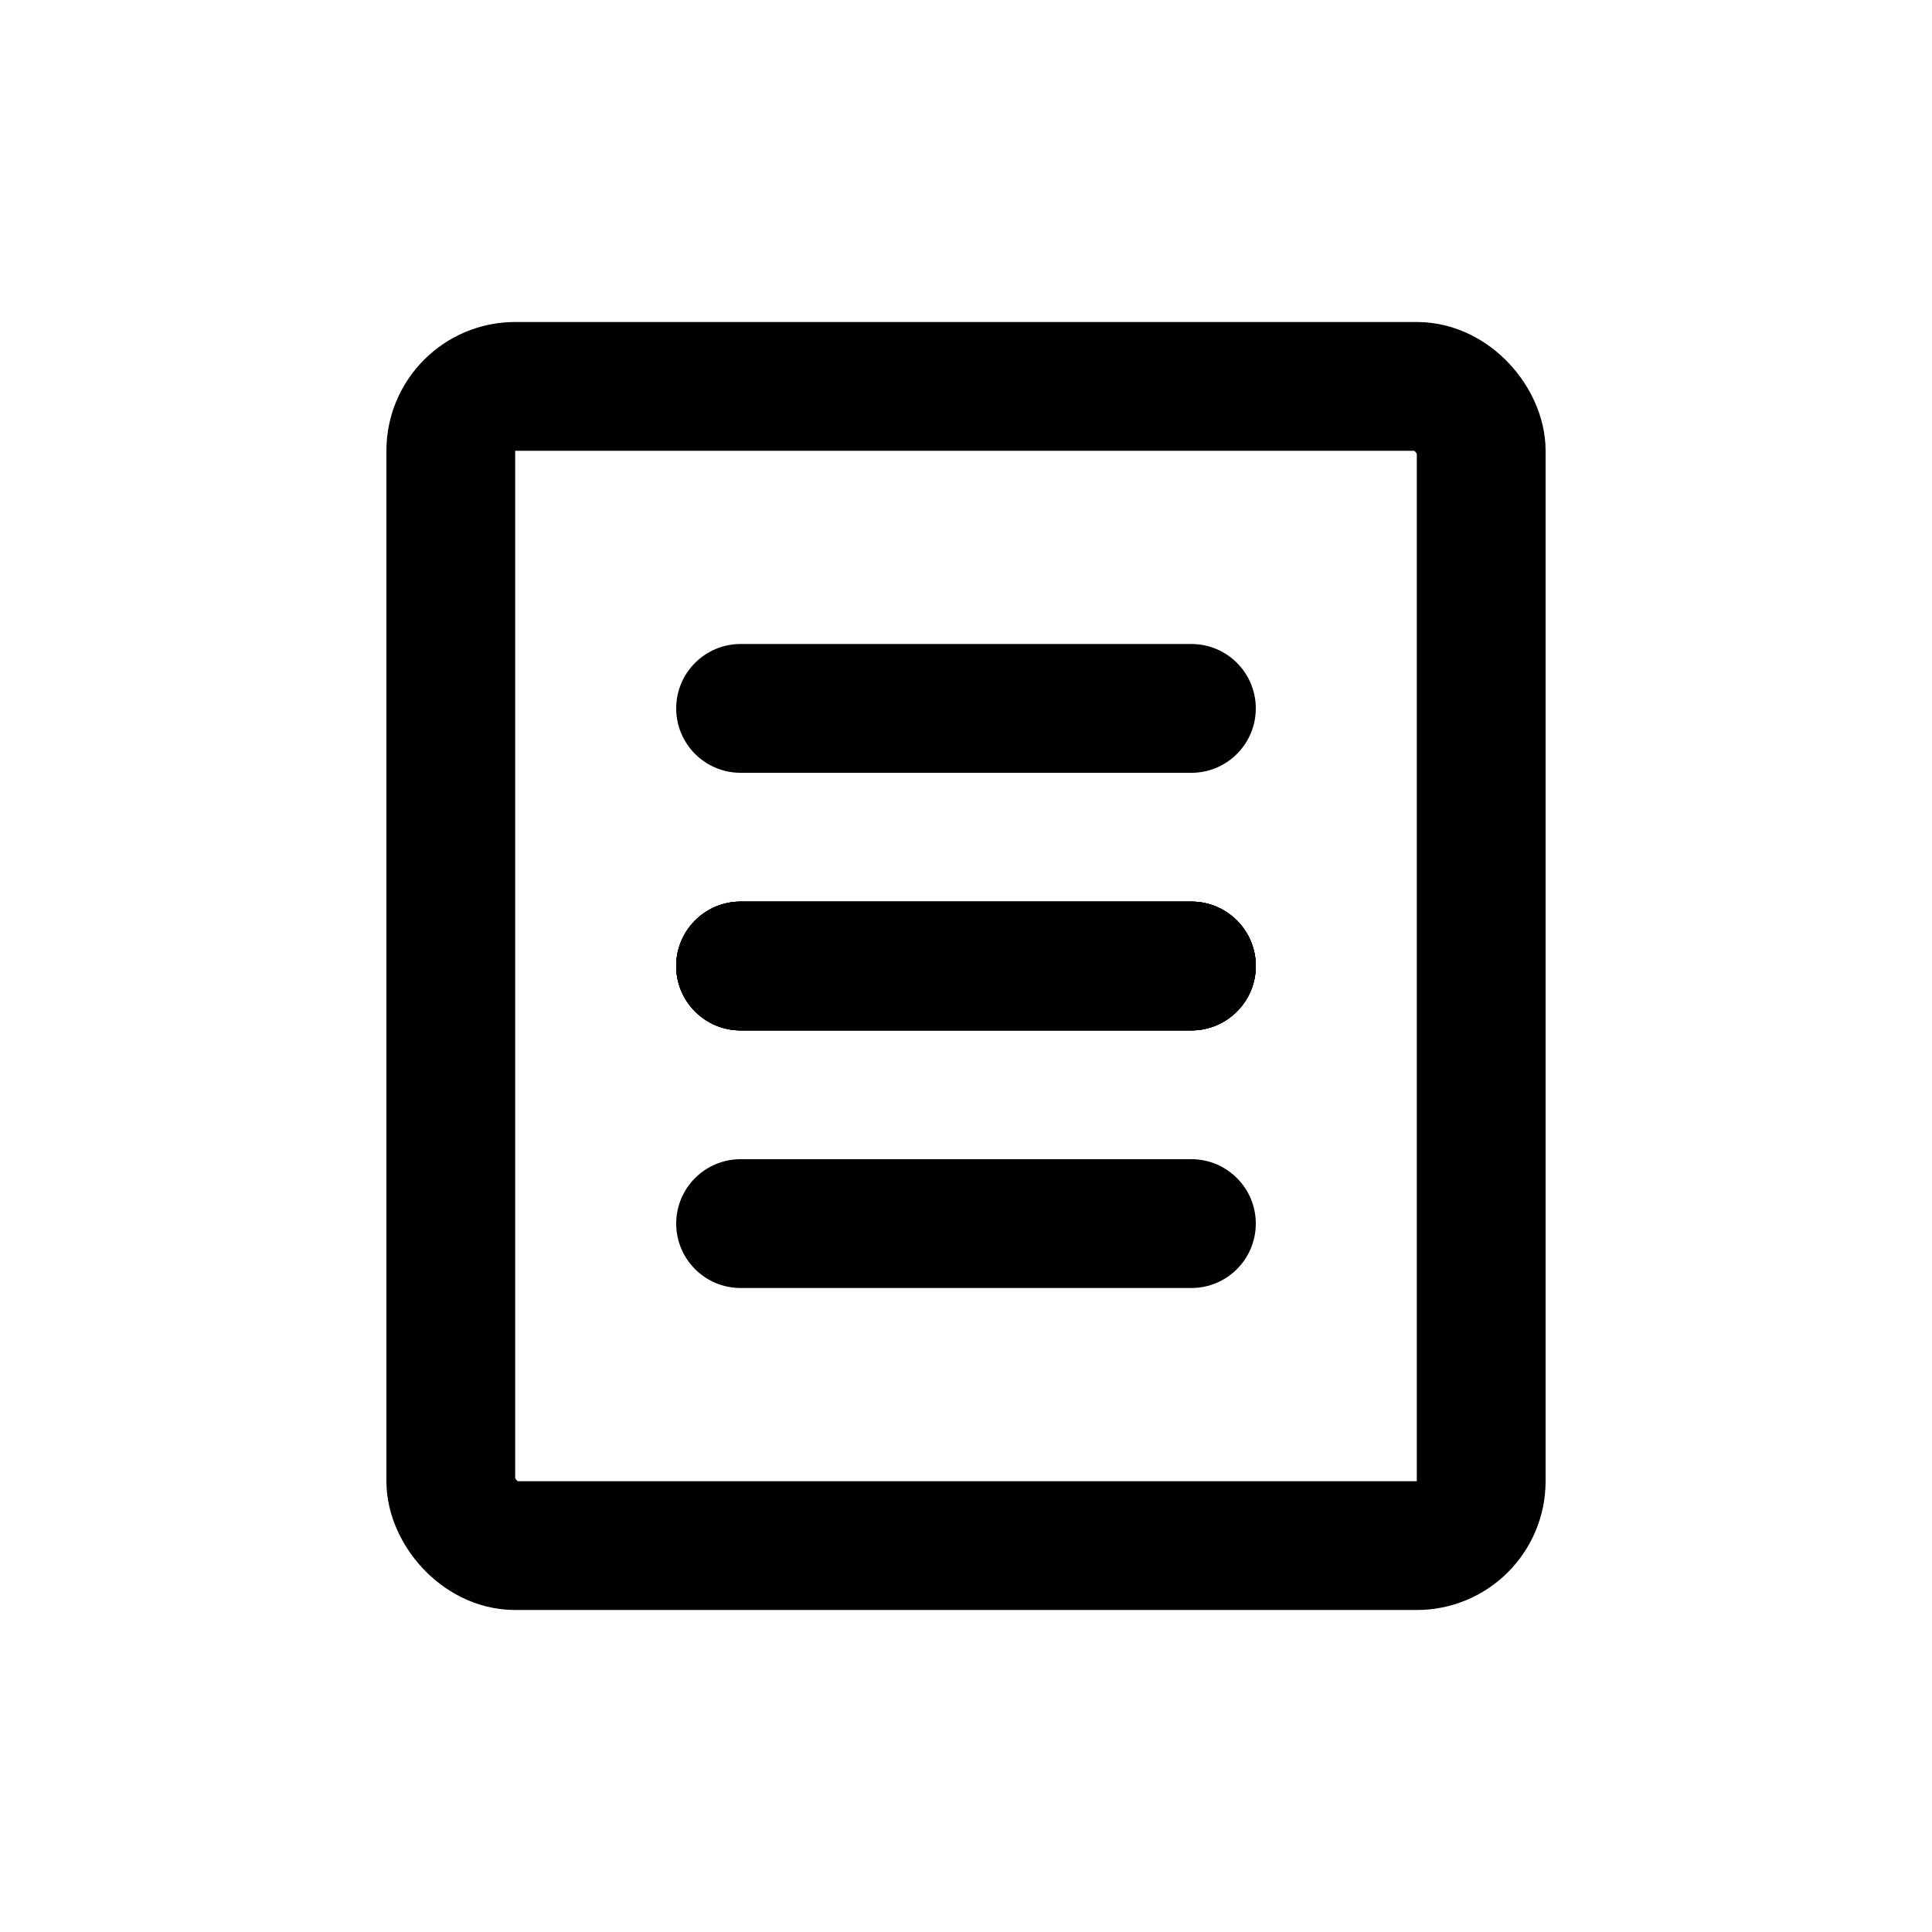 <svg width="30" height="30" viewBox="0 0 30 30" fill="none" xmlns="http://www.w3.org/2000/svg">
<rect width="30" height="30" fill="white"/>
<path d="M10.5 11C10.5 10.448 10.948 10 11.5 10H18.5C19.052 10 19.5 10.448 19.5 11V11C19.5 11.552 19.052 12 18.5 12H11.5C10.948 12 10.5 11.552 10.5 11V11Z" fill="black"/>
<path d="M10.5 15C10.5 14.448 10.948 14 11.5 14H18.5C19.052 14 19.5 14.448 19.5 15V15C19.5 15.552 19.052 16 18.5 16H11.5C10.948 16 10.5 15.552 10.5 15V15Z" fill="black"/>
<path d="M10.5 15C10.5 14.448 10.948 14 11.5 14H18.5C19.052 14 19.5 14.448 19.5 15V15C19.5 15.552 19.052 16 18.5 16H11.5C10.948 16 10.5 15.552 10.5 15V15Z" fill="black"/>
<path d="M10.5 15C10.5 14.448 10.948 14 11.5 14H18.5C19.052 14 19.5 14.448 19.5 15V15C19.5 15.552 19.052 16 18.5 16H11.5C10.948 16 10.5 15.552 10.5 15V15Z" fill="black"/>
<path d="M10.5 19C10.5 18.448 10.948 18 11.5 18H18.5C19.052 18 19.5 18.448 19.5 19V19C19.5 19.552 19.052 20 18.5 20H11.5C10.948 20 10.5 19.552 10.5 19V19Z" fill="black"/>
<path d="M10.5 15C10.5 14.448 10.948 14 11.5 14H18.5C19.052 14 19.5 14.448 19.5 15V15C19.5 15.552 19.052 16 18.5 16H11.5C10.948 16 10.5 15.552 10.5 15V15Z" fill="black"/>
<rect x="7" y="6" width="16" height="18" rx="1" stroke="black" stroke-width="2"/>
</svg>

